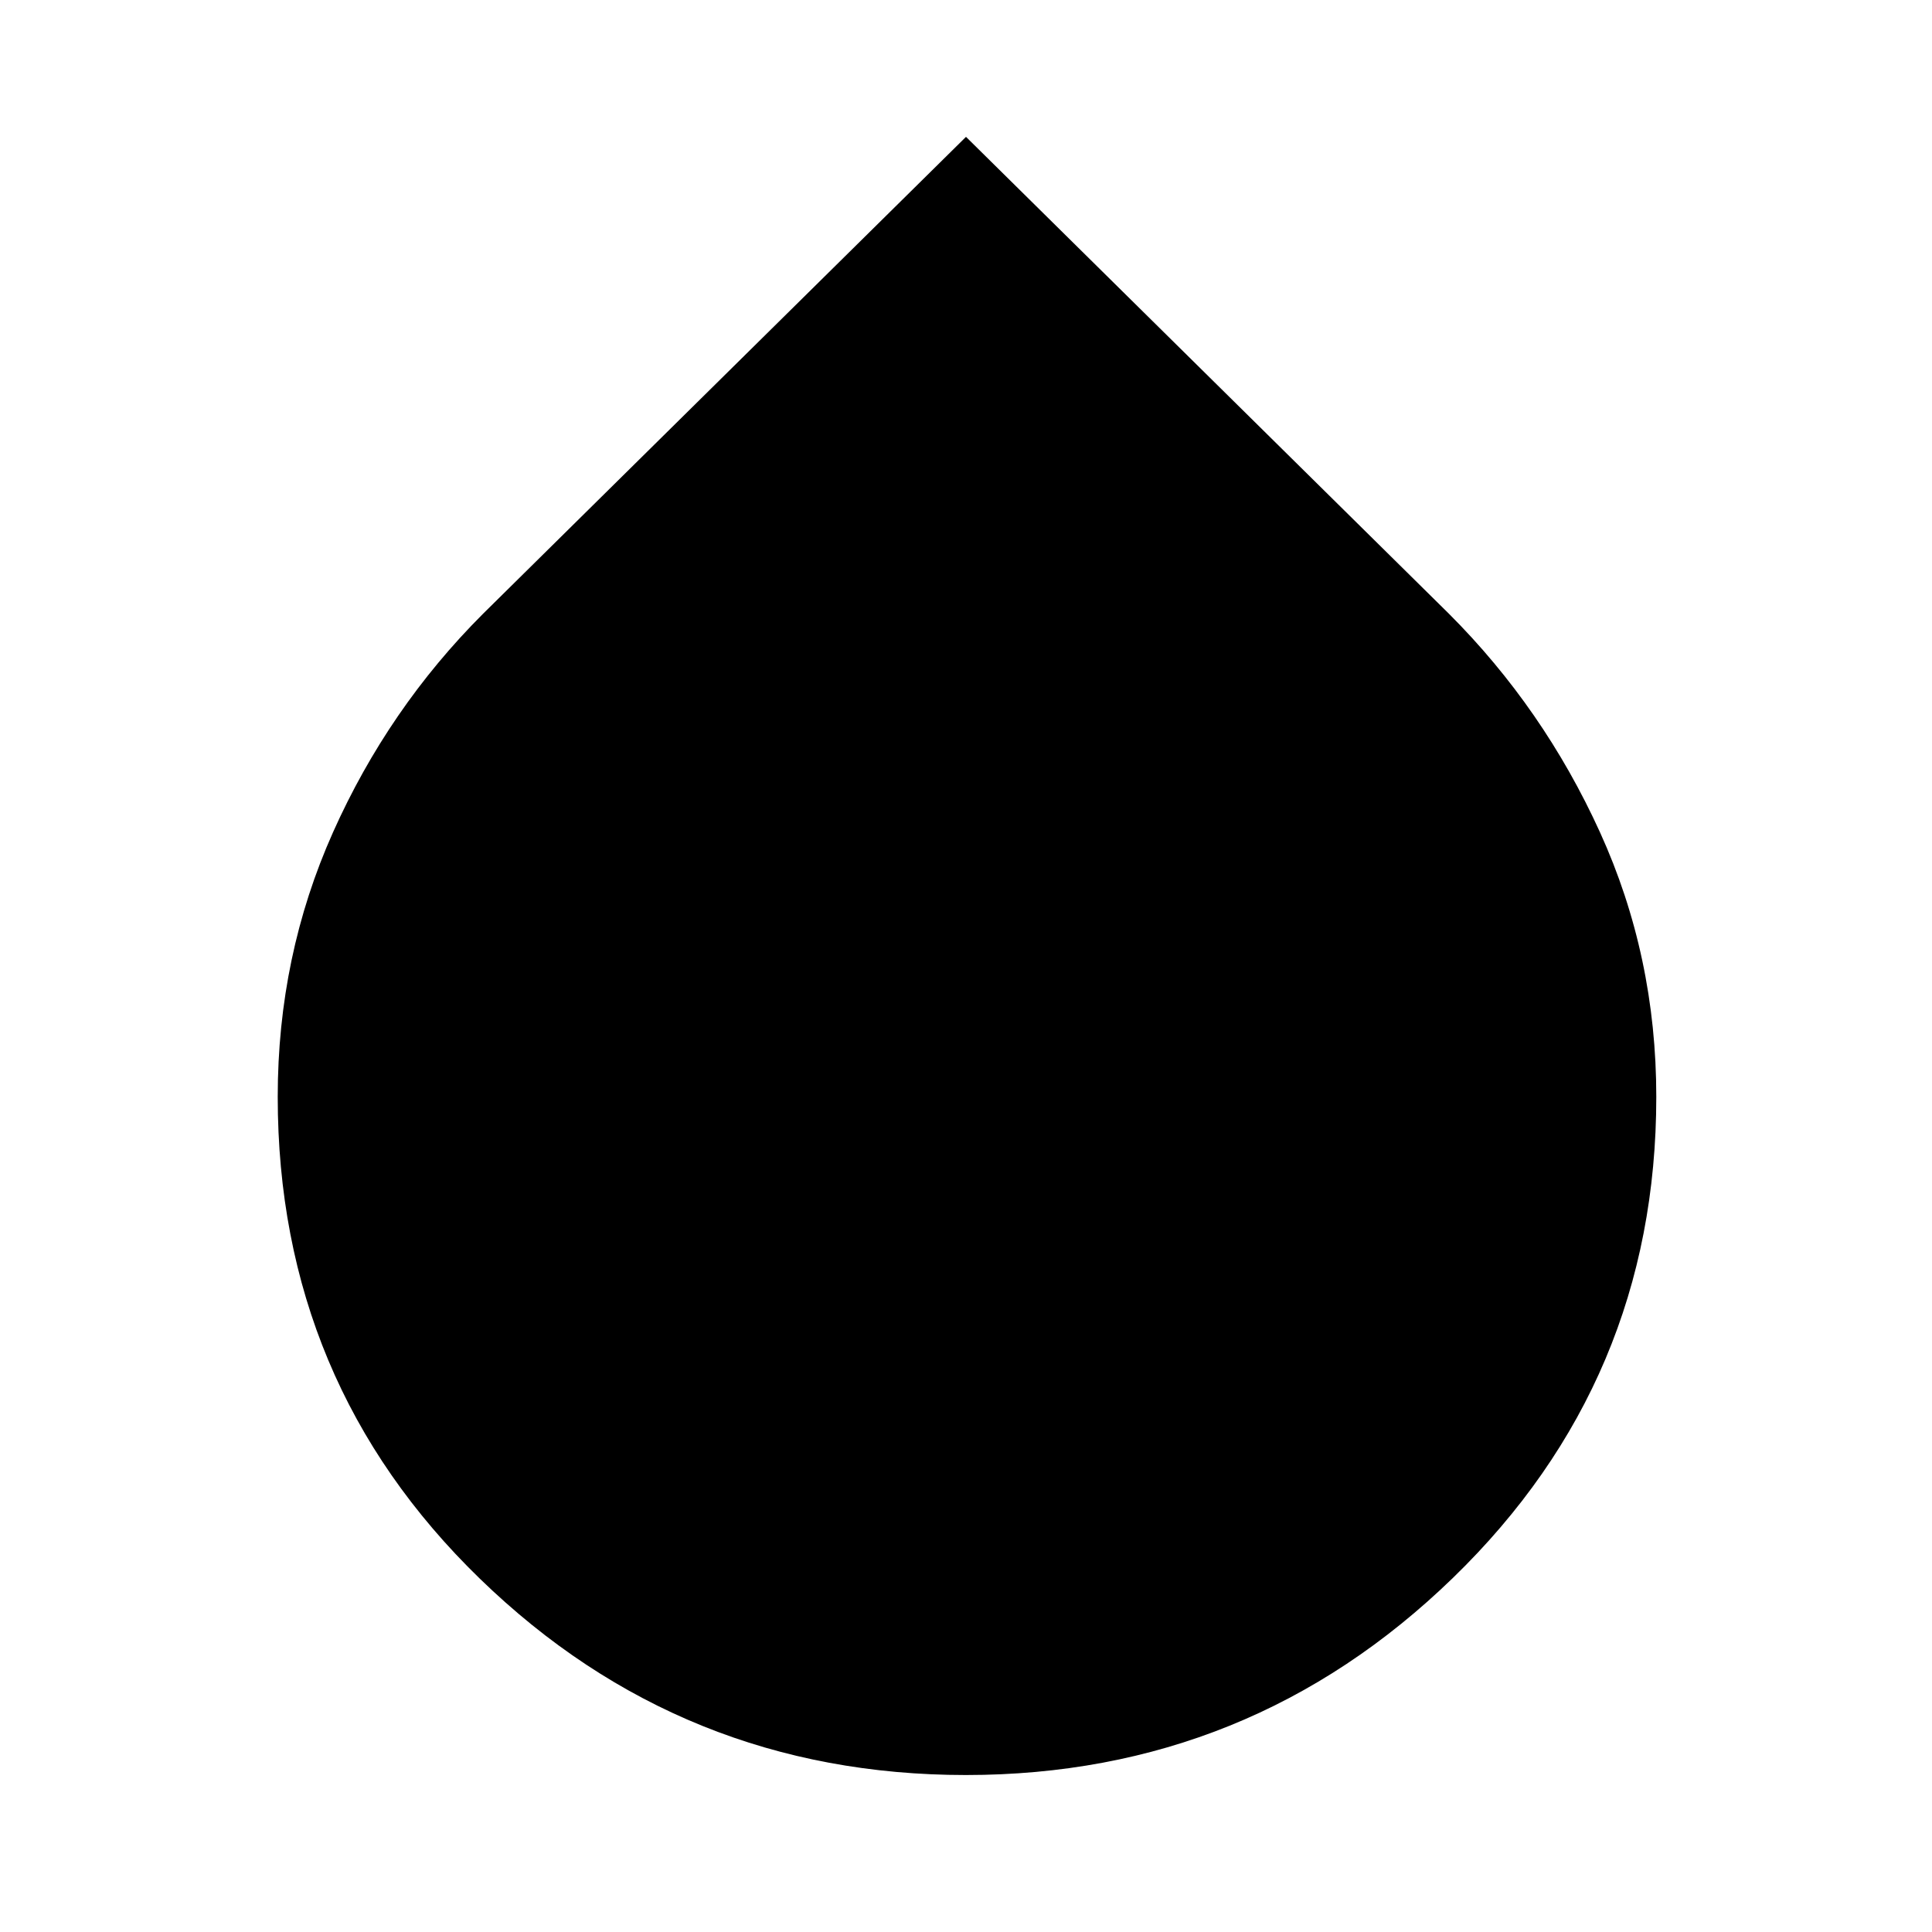 <svg xmlns="http://www.w3.org/2000/svg" height="48" width="48"><path d="M24 44.1q-7.05 0-12.075-4.875Q6.9 34.35 6.9 27.25q0-3.5 1.375-6.575T12 15.25L24 3.4l12 11.85q2.35 2.35 3.75 5.425 1.4 3.075 1.4 6.575 0 7.05-5.05 11.95-5.05 4.9-12.1 4.9Z"/></svg>